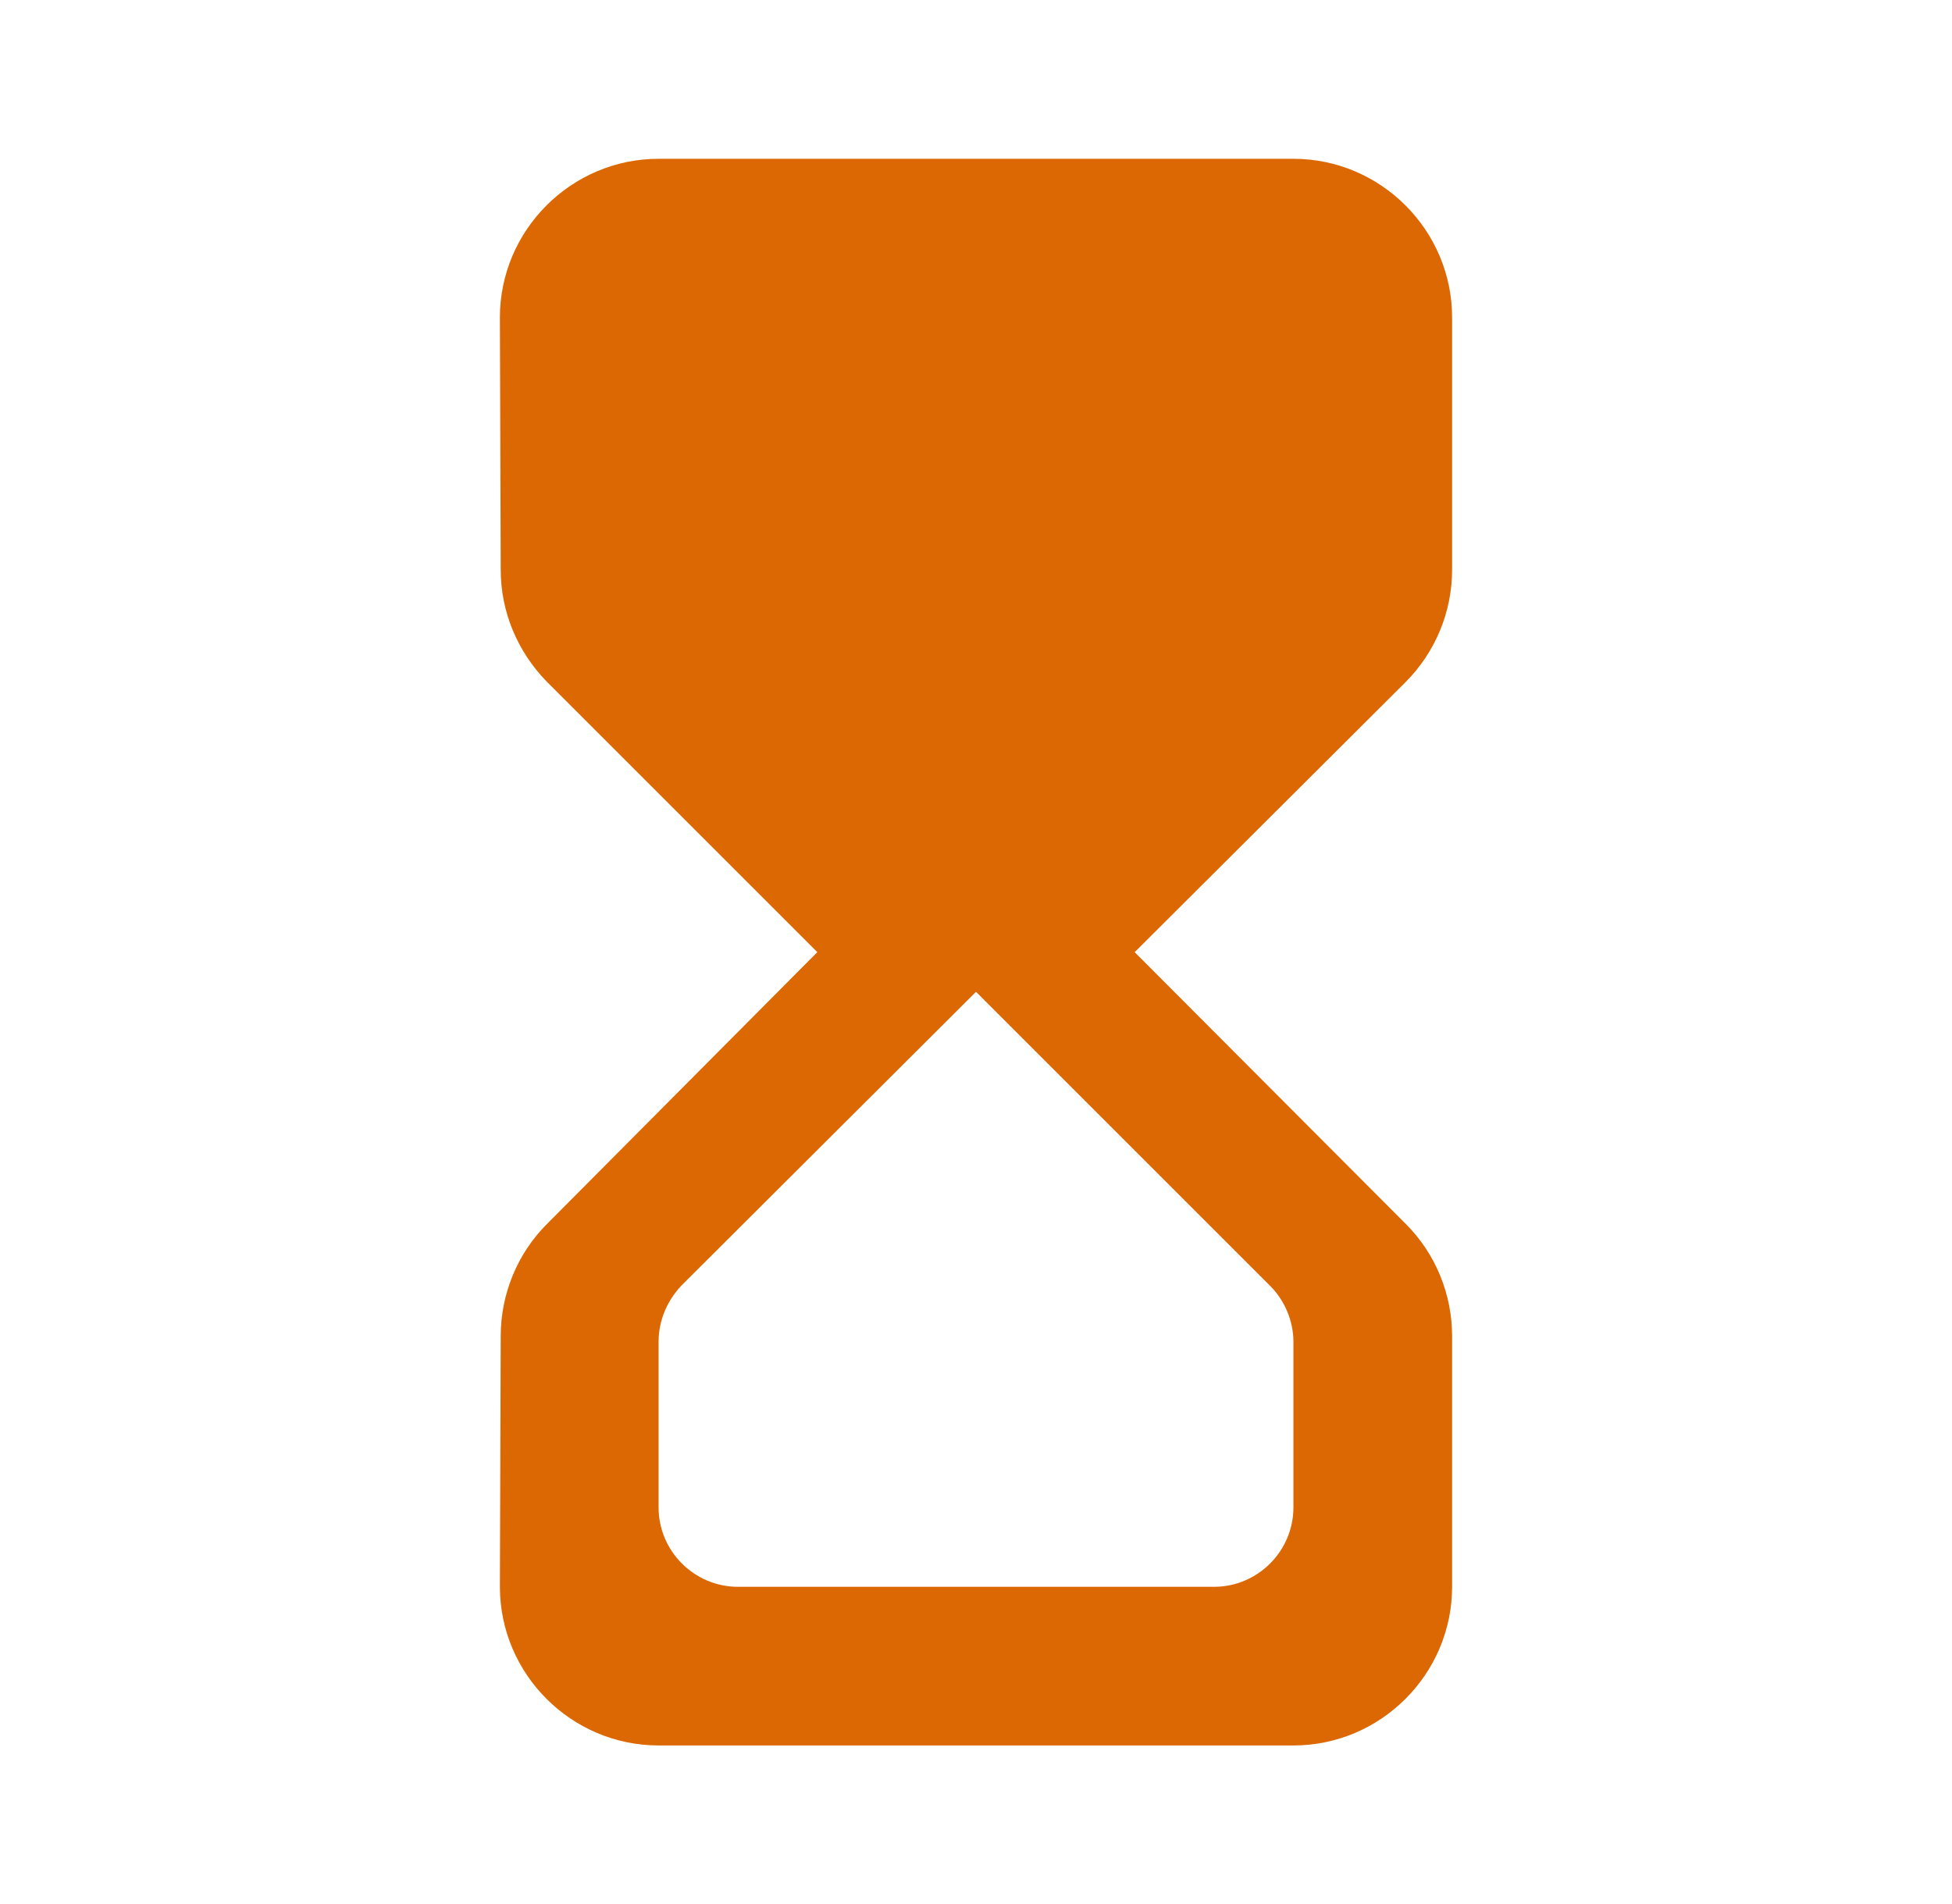 <svg width="41" height="40" viewBox="0 0 41 40" fill="none" xmlns="http://www.w3.org/2000/svg">
<g clip-path="url(#clip0_17675_13401)">
<path d="M13.833 3.336C12 3.336 10.5 4.836 10.5 6.669L10.517 11.969C10.517 12.853 10.867 13.686 11.483 14.319L17.167 20.003L11.483 25.719C10.867 26.336 10.517 27.186 10.517 28.069L10.5 33.336C10.5 35.169 12 36.669 13.833 36.669H27.167C29 36.669 30.5 35.169 30.5 33.336V28.069C30.5 27.186 30.15 26.336 29.533 25.719L23.833 20.003L29.517 14.336C30.15 13.703 30.5 12.853 30.5 11.969V6.669C30.5 4.836 29 3.336 27.167 3.336H13.833ZM27.167 28.186V31.669C27.167 32.586 26.417 33.336 25.5 33.336H15.5C14.583 33.336 13.833 32.586 13.833 31.669V28.186C13.833 27.736 14.017 27.319 14.317 27.003L20.5 20.836L26.683 27.019C26.983 27.319 27.167 27.753 27.167 28.186Z" fill="#DC6803"/>
</g>
<defs>
<clipPath id="clip0_17675_13401">
<rect width="40" height="40" fill="white" transform="translate(0.5)"/>
</clipPath>
</defs>
</svg>
